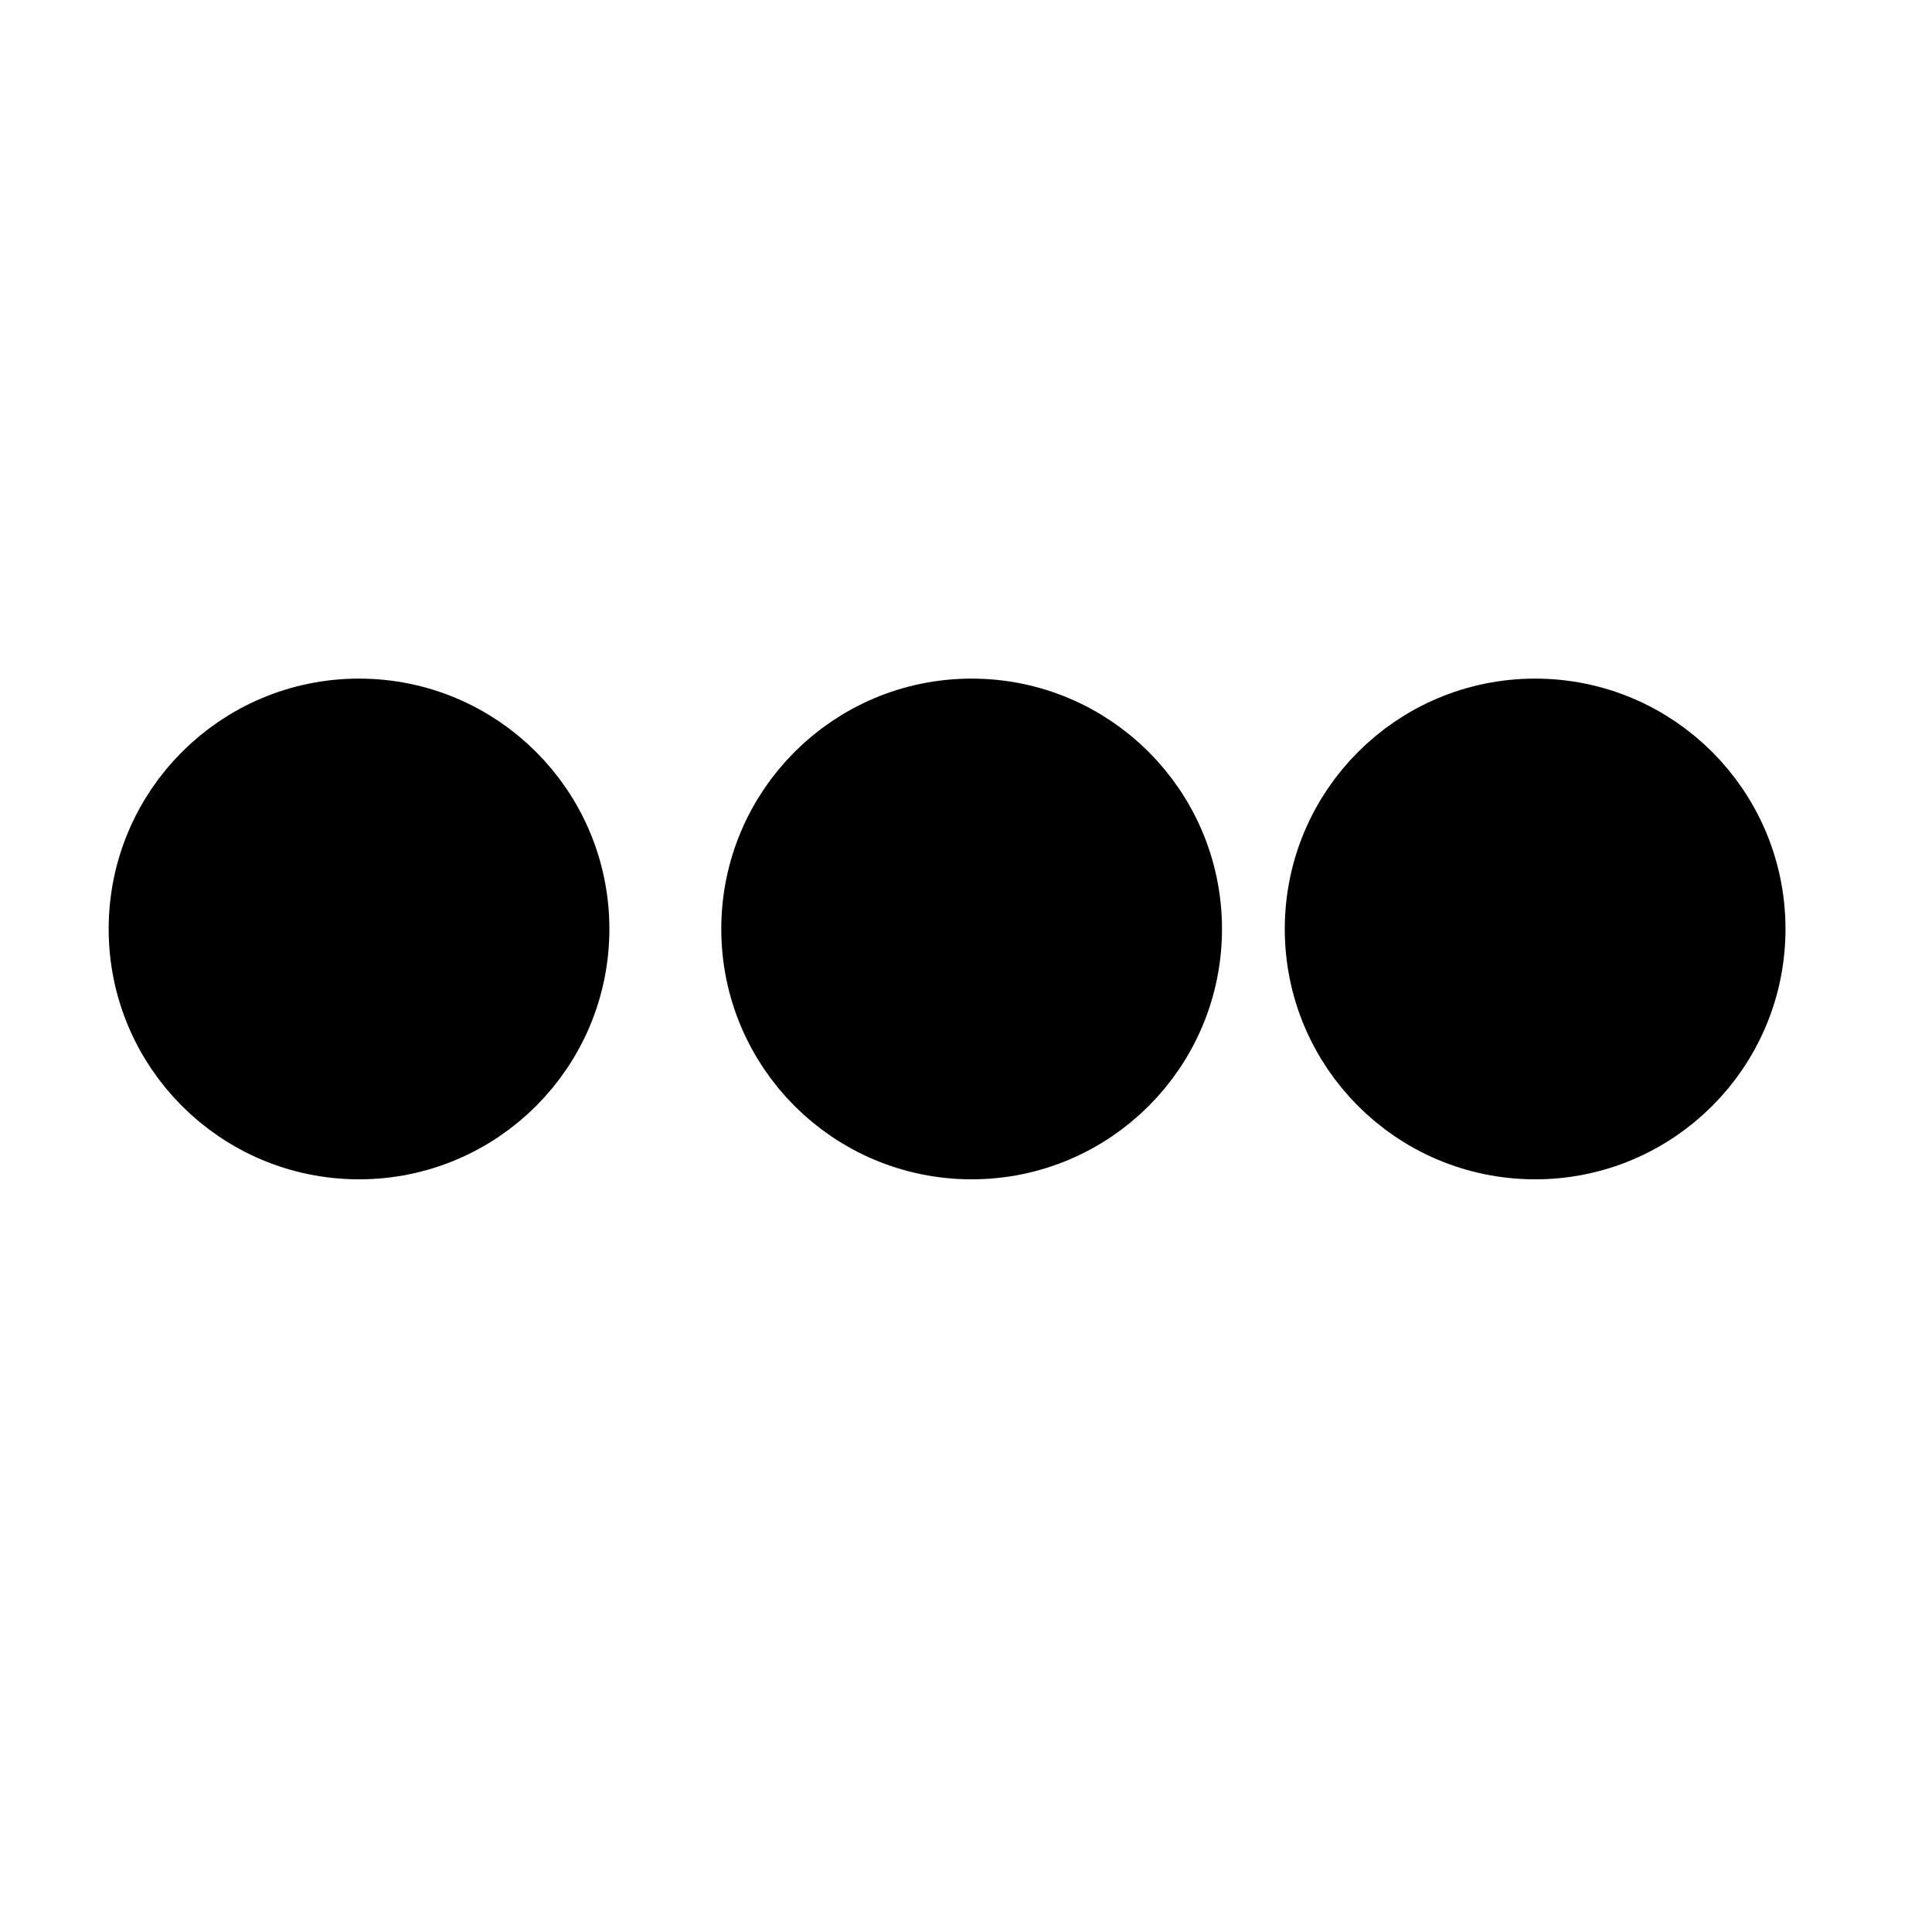<svg width="24" height="24" viewBox="0 0 24 24" fill="none" xmlns="http://www.w3.org/2000/svg">
    <path d="M6.92 11.54C6.92 10.181 5.819 9.08 4.46 9.08C3.101 9.08 2 10.181 2 11.54C2 12.899 3.101 14 4.46 14C5.819 14 6.92 12.899 6.92 11.54Z" fill="black" stroke="black" stroke-width="1.3" stroke-miterlimit="10" stroke-linecap="round" stroke-linejoin="round"/>
    <path d="M21.53 11.54C21.53 10.181 20.429 9.08 19.07 9.08C17.711 9.08 16.61 10.181 16.61 11.54C16.61 12.899 17.711 14 19.07 14C20.429 14 21.53 12.899 21.53 11.54Z" fill="black" stroke="black" stroke-width="1.3" stroke-miterlimit="10" stroke-linecap="round" stroke-linejoin="round"/>
    <path d="M14.53 11.54C14.53 10.181 13.429 9.08 12.07 9.08C10.711 9.08 9.61 10.181 9.61 11.54C9.61 12.899 10.711 14 12.07 14C13.429 14 14.53 12.899 14.53 11.54Z" fill="black" stroke="black" stroke-width="1.3" stroke-miterlimit="10" stroke-linecap="round" stroke-linejoin="round"/>
    </svg>
    